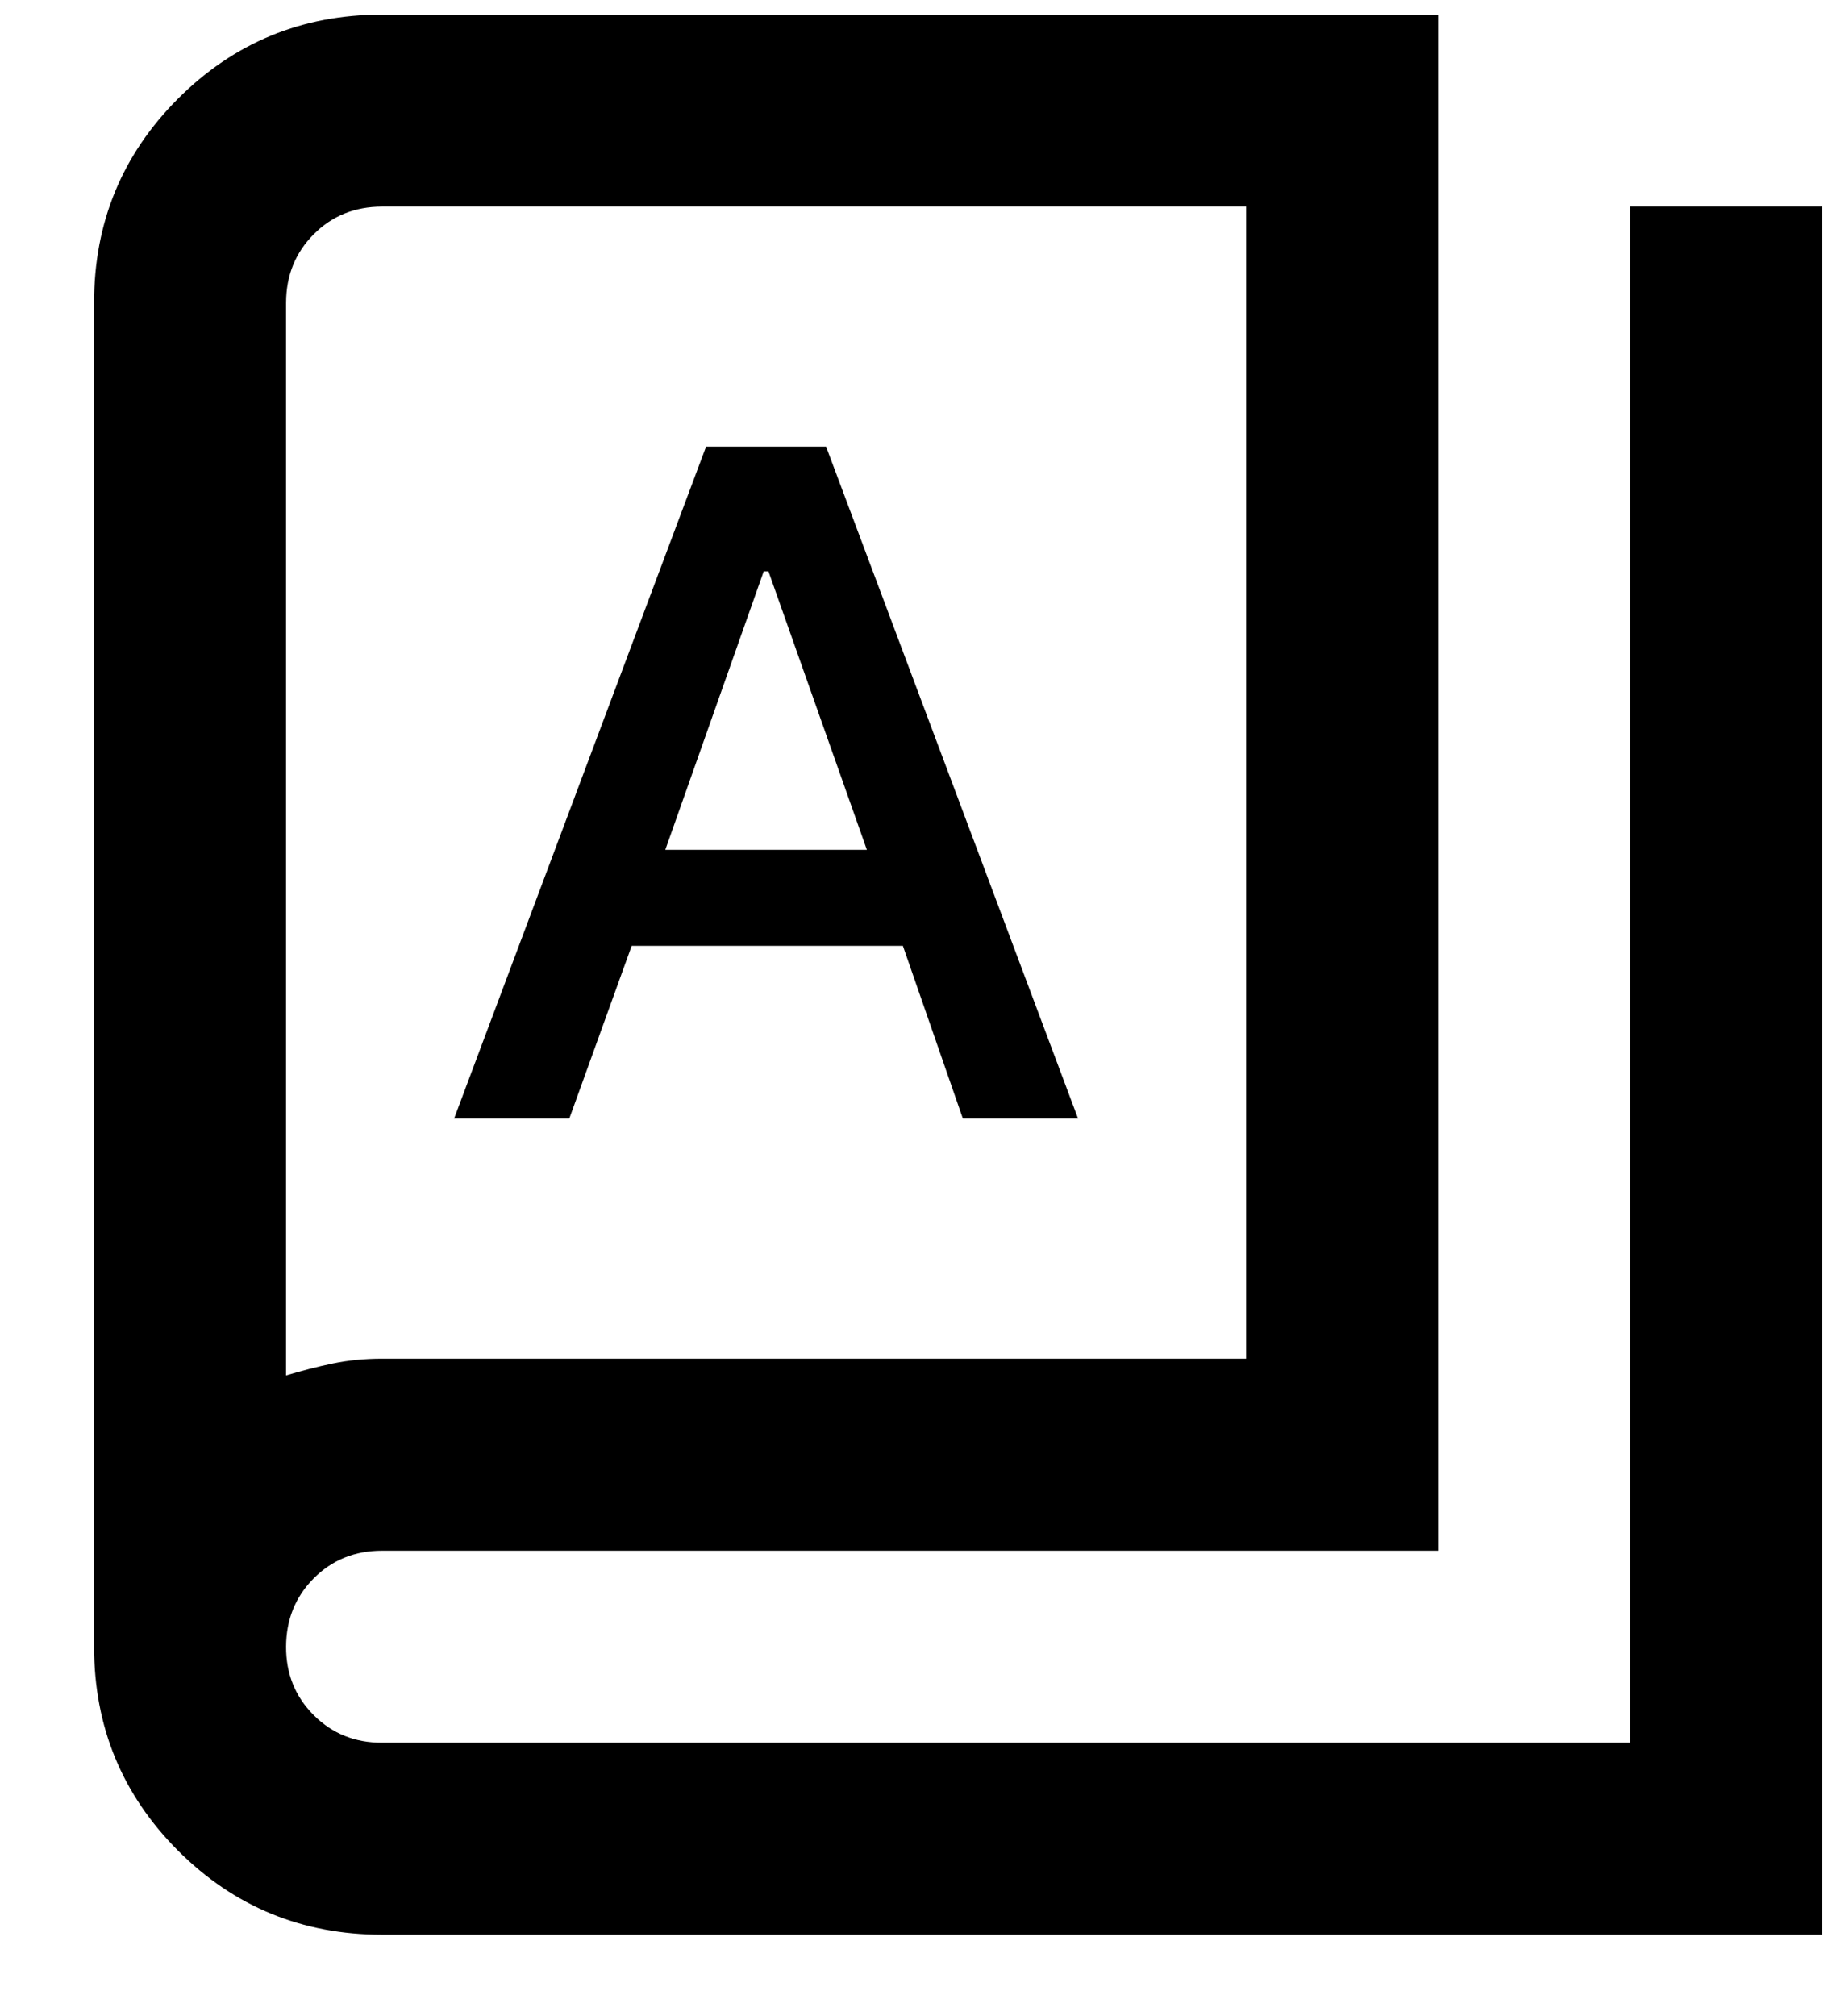 <svg width="19" height="21" viewBox="0 0 19 21"  xmlns="http://www.w3.org/2000/svg">
<path d="M3.98 20.152C3.147 20.152 2.438 19.86 1.855 19.277C1.272 18.694 0.98 17.985 0.98 17.152V3.152C0.98 2.319 1.272 1.61 1.855 1.027C2.438 0.444 3.147 0.152 3.98 0.152H14.98V16.152H3.98C3.697 16.152 3.459 16.248 3.268 16.44C3.077 16.632 2.981 16.869 2.98 17.152C2.979 17.435 3.075 17.672 3.268 17.865C3.461 18.058 3.698 18.153 3.98 18.152H16.98V2.152H18.98V20.152H3.98ZM3.98 14.152H12.98V2.152H3.98C3.697 2.152 3.459 2.248 3.268 2.44C3.077 2.632 2.981 2.869 2.98 3.152V14.327C3.147 14.277 3.309 14.235 3.468 14.202C3.627 14.169 3.797 14.152 3.98 14.152ZM4.73 11.652H5.93L6.58 9.852H9.405L10.03 11.652H11.23L8.605 4.652H7.355L4.73 11.652ZM6.93 8.852L7.955 5.952H8.005L9.03 8.852H6.93Z" />
</svg>
